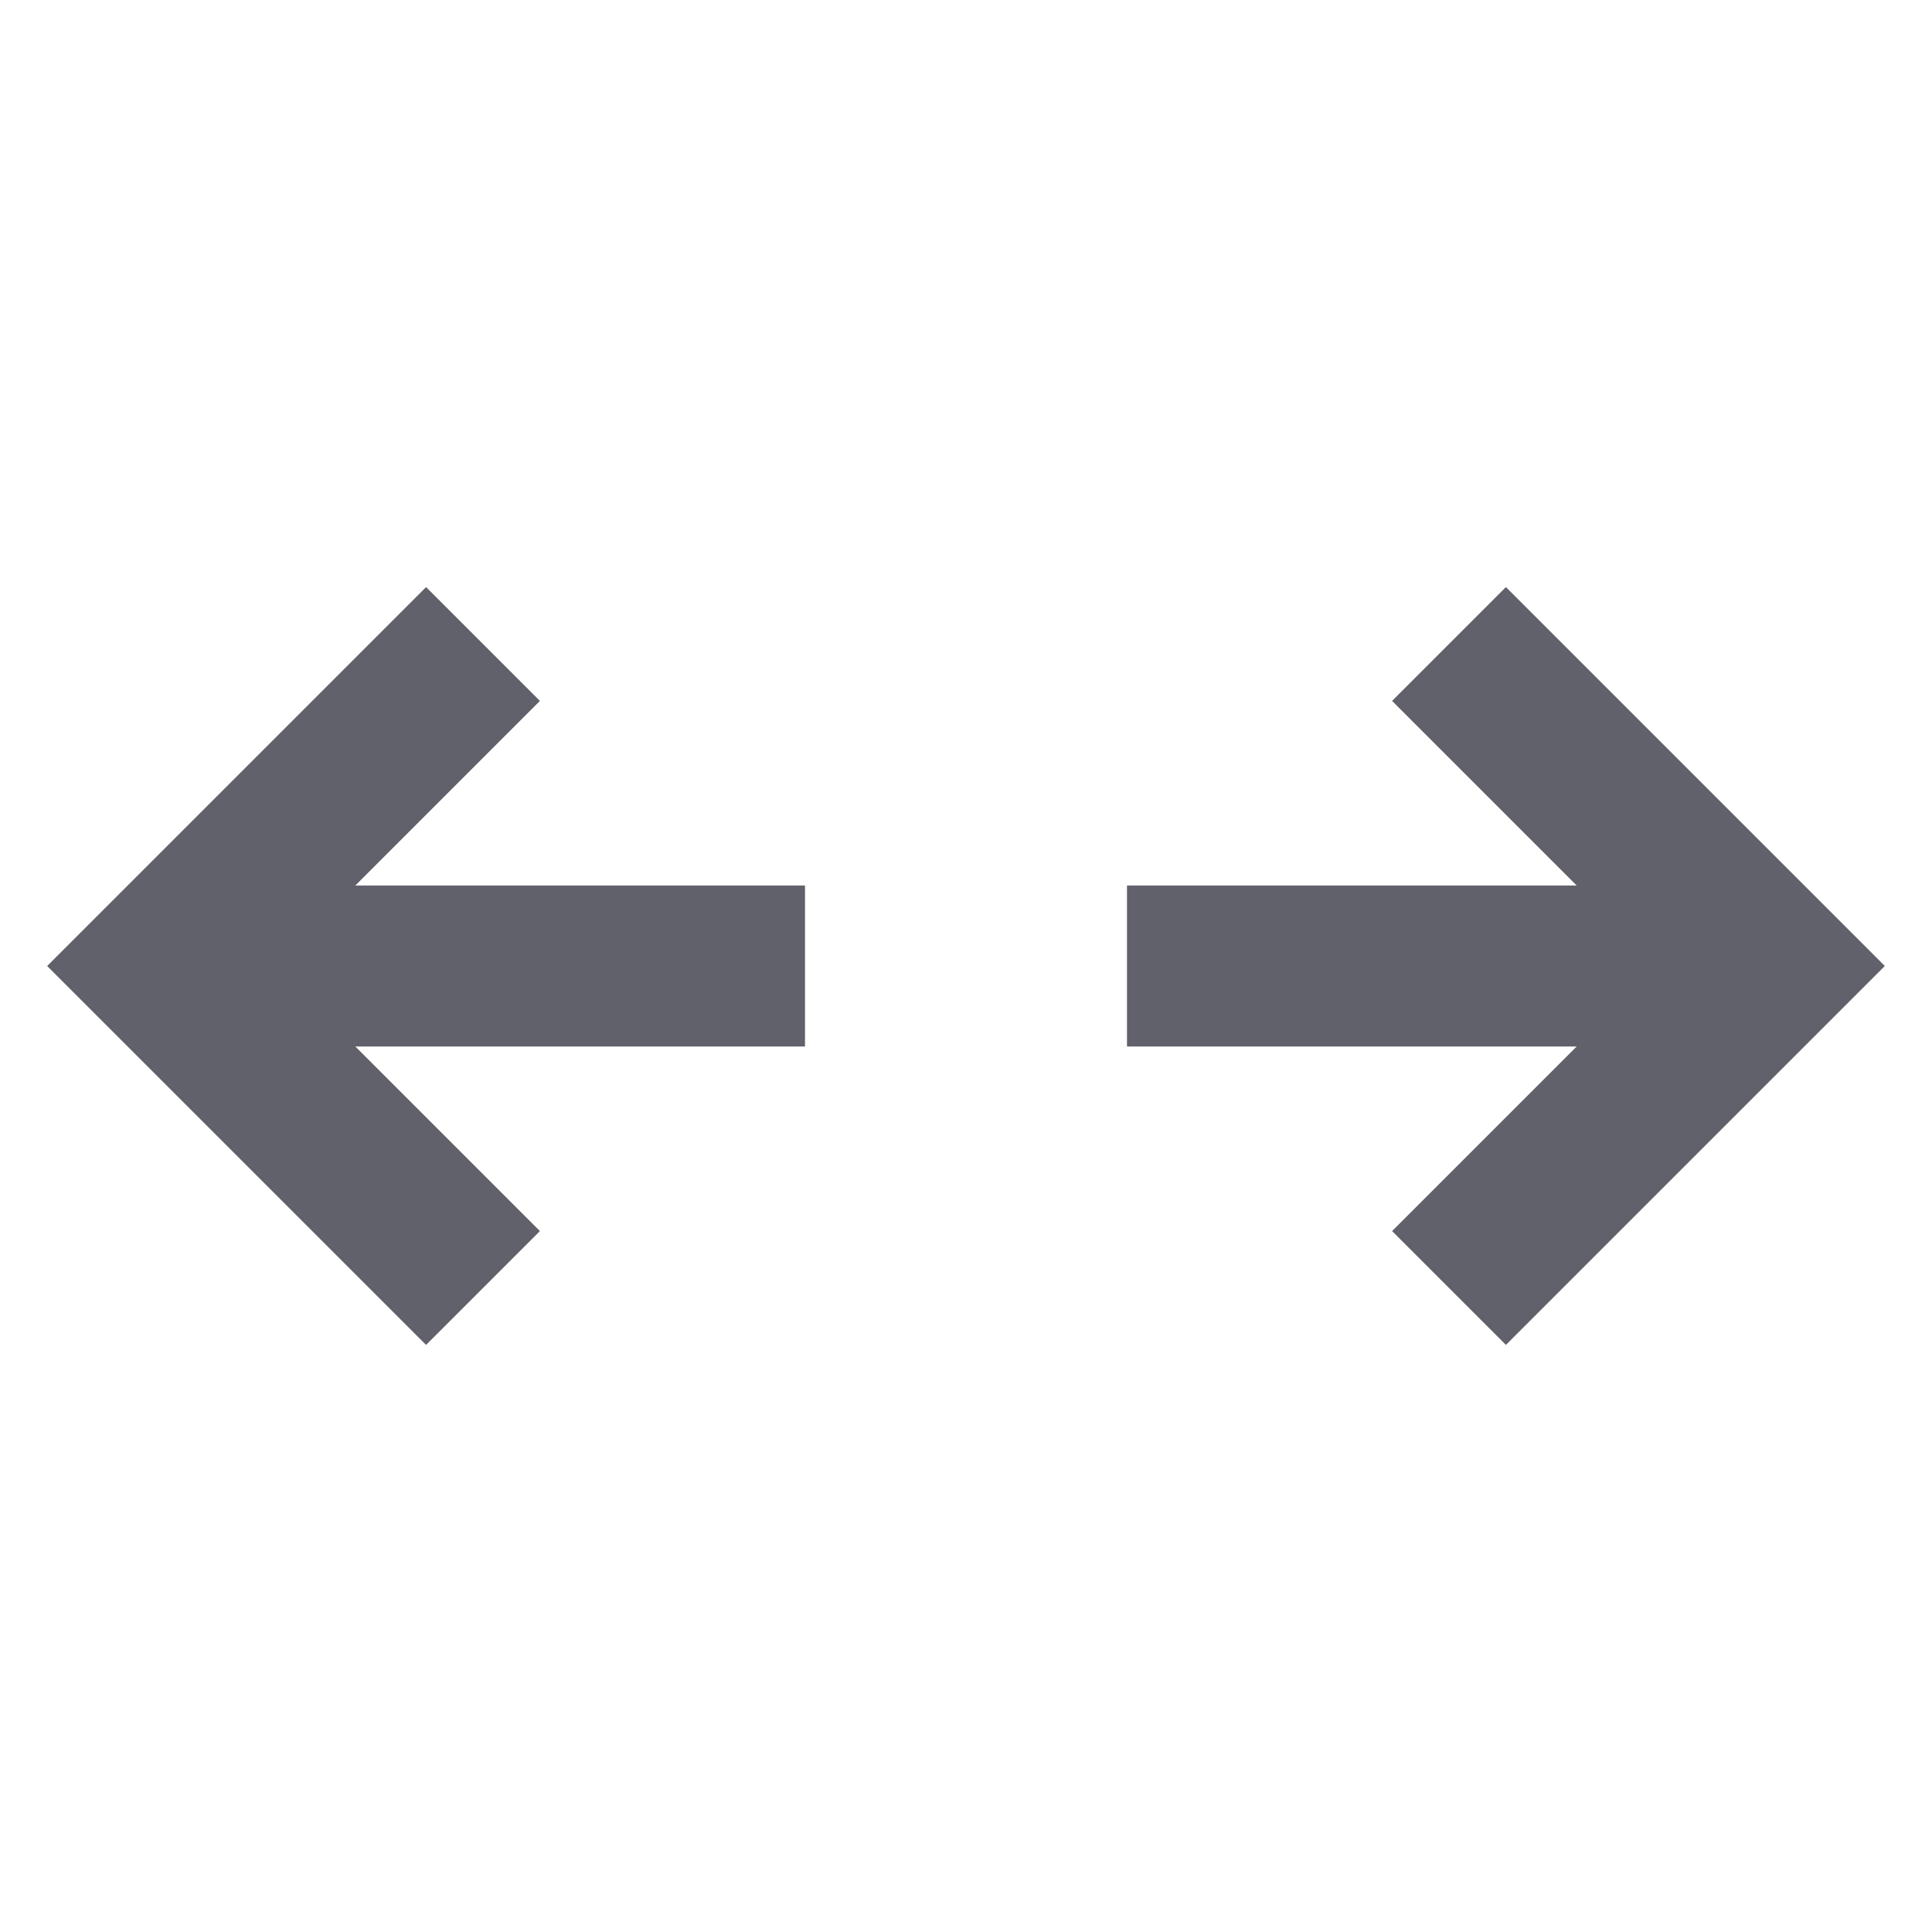 <svg xmlns="http://www.w3.org/2000/svg" height="24" width="24" viewBox="0 0 24 24"><line data-cap="butt" fill="none" stroke="#61616b" stroke-width="2" x1="2" y1="12" x2="10" y2="12"></line> <polyline fill="none" stroke="#61616b" stroke-width="2" points="6,16 2,12 6,8 "></polyline> <line data-cap="butt" data-color="color-2" fill="none" stroke="#61616b" stroke-width="2" x1="22" y1="12" x2="14" y2="12"></line> <polyline data-color="color-2" fill="none" stroke="#61616b" stroke-width="2" points=" 18,16 22,12 18,8 "></polyline></svg>